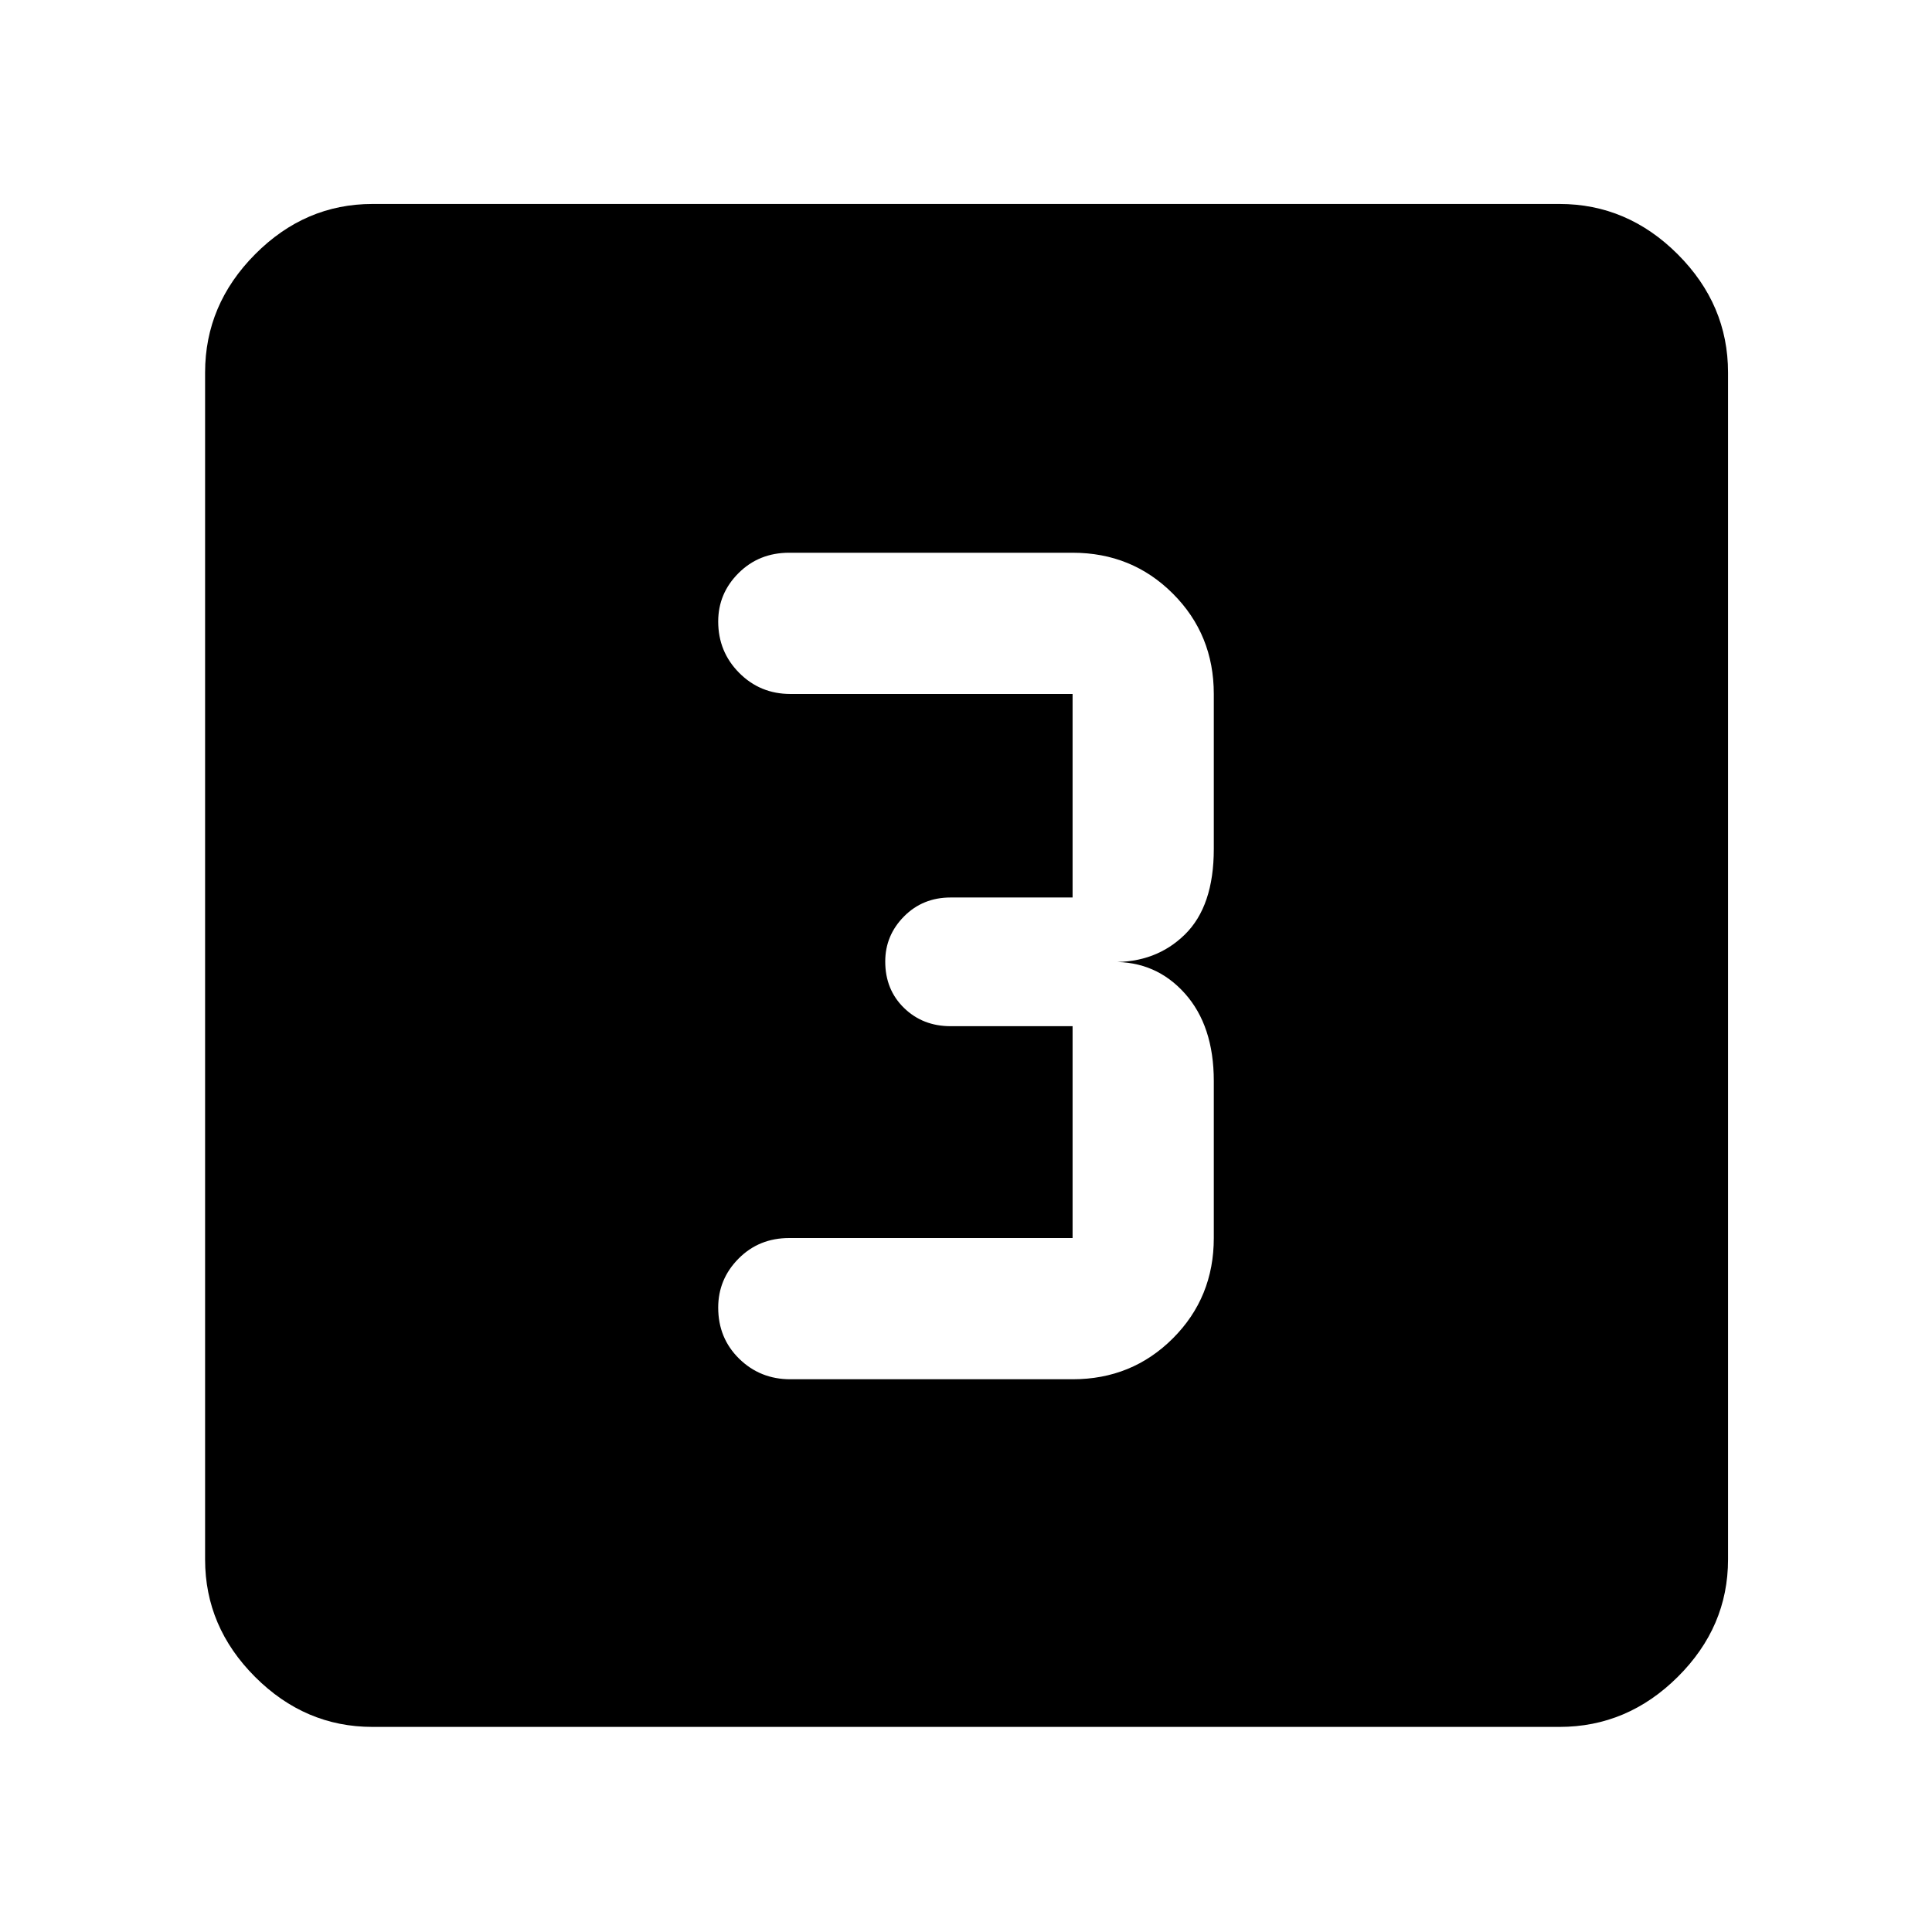 <svg xmlns="http://www.w3.org/2000/svg" height="48" viewBox="0 -960 960 960" width="48"><path d="M532.96-274.65q29.51 0 49.84-20.33 20.33-20.33 20.33-49.85v-78q0-27.43-14.37-43.52-14.37-16.08-36.11-15.65 21.74.43 36.11-13.65 14.37-14.09 14.37-42.52v-77q0-29.52-20.33-49.85-20.33-20.33-49.84-20.33H392.17q-15.04 0-25.17 10.1-10.13 10.09-10.13 24.08 0 15 10.41 25.5 10.42 10.5 25.46 10.5h140.22v101.13h-60.61q-13.83 0-23.16 9.42-9.32 9.42-9.32 22.39 0 13.97 9.32 23.06 9.33 9.08 23.16 9.08h60.61v105.26H392.17q-15.04 0-25.17 10.21-10.13 10.21-10.13 24.37 0 15.16 10.41 25.38 10.42 10.22 25.46 10.22h140.22ZM185.09-101.91q-33.5 0-58.34-24.84-24.84-24.84-24.84-58.34v-589.82q0-33.74 24.84-58.74t58.34-25h589.82q33.74 0 58.74 25t25 58.74v589.82q0 33.5-25 58.34-25 24.84-58.74 24.84H185.09Z"/></svg>